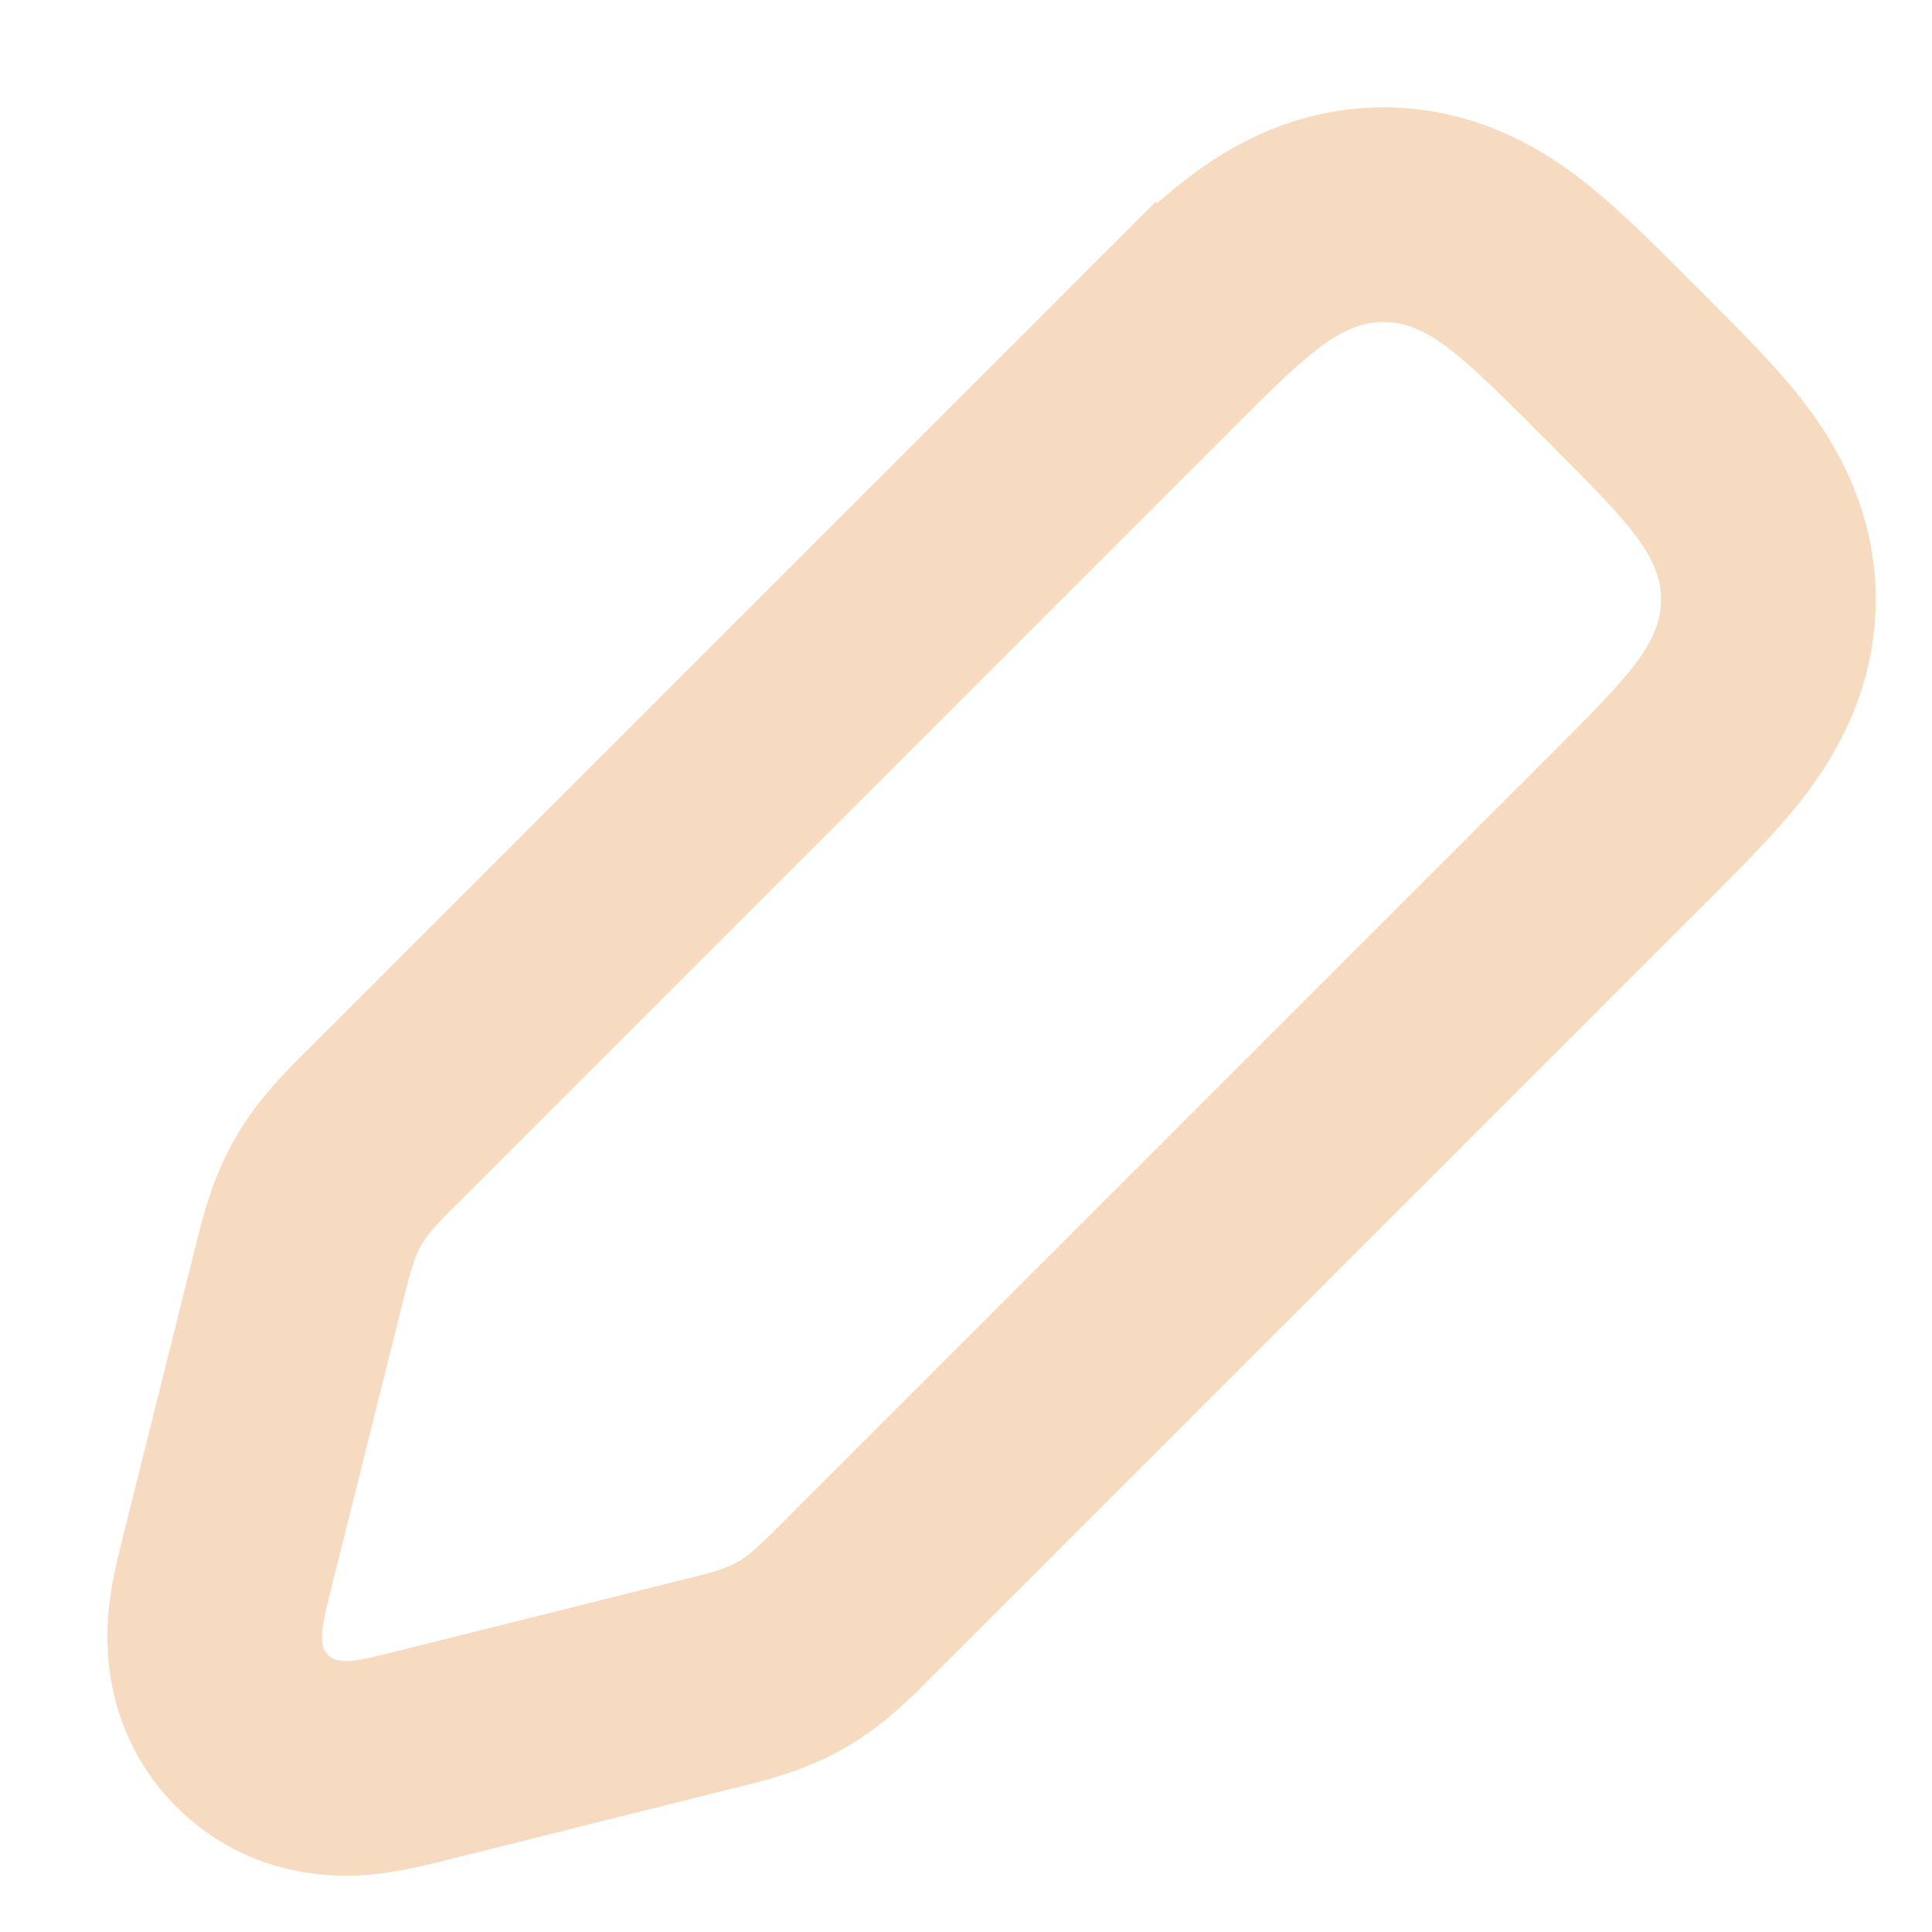 <svg width="18" height="18" viewBox="0 0 18 18" fill="none" xmlns="http://www.w3.org/2000/svg">
<path d="M10.769 3.293L3.575 10.487C3.562 10.5 3.548 10.513 3.534 10.527C3.382 10.678 3.189 10.87 3.053 11.112C2.916 11.353 2.851 11.617 2.799 11.825C2.795 11.844 2.79 11.863 2.785 11.881L2.122 14.535C2.119 14.546 2.116 14.558 2.113 14.57C2.076 14.716 2.025 14.919 2.008 15.099C1.988 15.305 1.981 15.757 2.35 16.126C2.718 16.495 3.17 16.488 3.377 16.468C3.557 16.45 3.76 16.399 3.906 16.363C3.918 16.36 3.93 16.357 3.941 16.354L6.595 15.69C6.613 15.686 6.631 15.681 6.65 15.677C6.859 15.625 7.122 15.56 7.364 15.423C7.606 15.286 7.797 15.094 7.949 14.941C7.962 14.928 7.976 14.914 7.989 14.901L15.183 7.707C15.196 7.694 15.209 7.681 15.221 7.669C15.521 7.369 15.813 7.077 16.021 6.805C16.255 6.497 16.476 6.099 16.476 5.586C16.476 5.072 16.255 4.674 16.021 4.367C15.813 4.094 15.521 3.803 15.221 3.503C15.209 3.49 15.196 3.477 15.183 3.464L15.011 3.293C14.998 3.28 14.986 3.267 14.973 3.254C14.673 2.954 14.382 2.663 14.109 2.455C13.802 2.22 13.404 2 12.89 2C12.376 2 11.978 2.22 11.671 2.455C11.398 2.663 11.107 2.954 10.807 3.254C10.794 3.267 10.781 3.28 10.769 3.293L11.476 4L10.769 3.293Z" stroke="#F7DBC0" stroke-width="2"/>
</svg>
